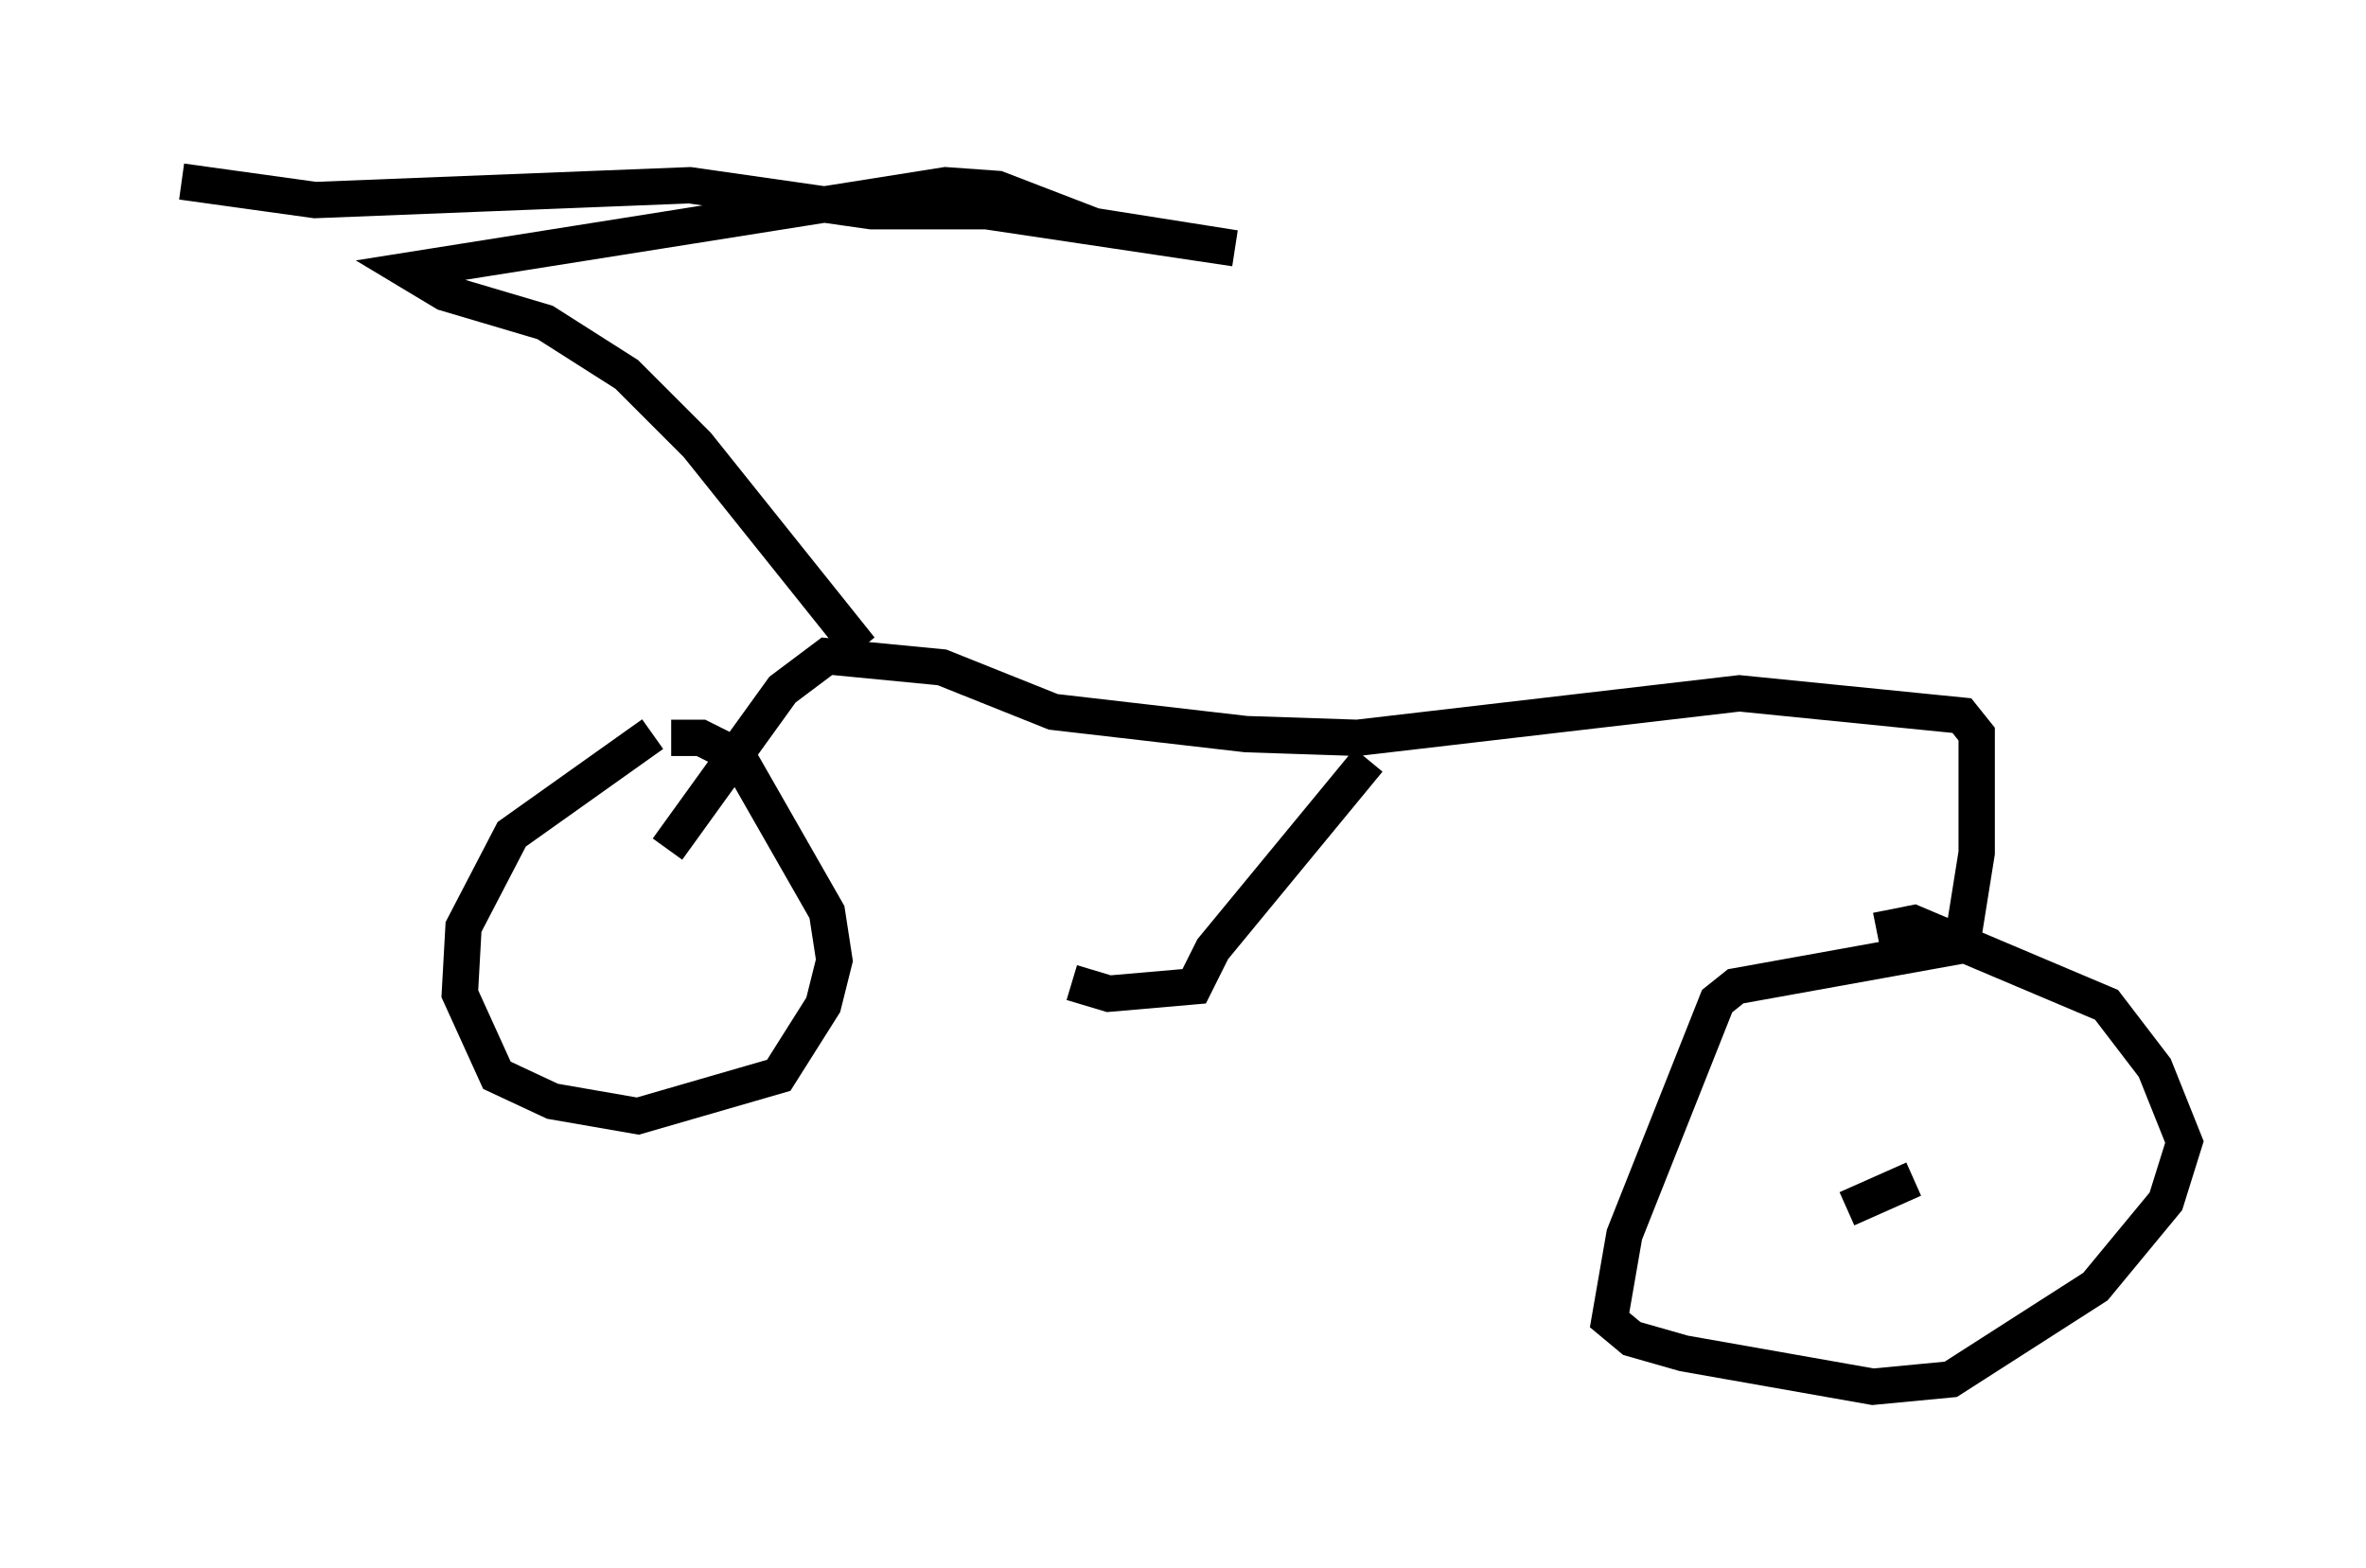 <?xml version="1.0" encoding="utf-8" ?>
<svg baseProfile="full" height="43.177" version="1.1" width="65.126" xmlns="http://www.w3.org/2000/svg" xmlns:ev="http://www.w3.org/2001/xml-events" xmlns:xlink="http://www.w3.org/1999/xlink"><defs /><rect fill="white" height="43.177" width="65.126" x="0" y="0" /><path d="M19.19, 19.7 m-1.225, 0.51 l-3.879, 2.756 -1.327, 2.552 l-0.102, 1.838 1.021, 2.246 l1.531, 0.715 2.348, 0.408 l3.879, -1.123 1.225, -1.94 l0.306, -1.225 -0.204, -1.327 l-2.45, -4.288 -1.021, -0.51 l-0.817, 0.0 m-0.102, 3.063 l3.165, -4.39 1.225, -0.919 l3.165, 0.306 3.063, 1.225 l5.308, 0.613 3.063, 0.102 l10.515, -1.225 6.125, 0.613 l0.408, 0.51 0.0, 3.267 l-0.408, 2.552 -6.227, 1.123 l-0.51, 0.408 -2.552, 6.431 l-0.408, 2.348 0.613, 0.51 l1.429, 0.408 5.206, 0.919 l2.144, -0.204 3.981, -2.552 l1.94, -2.348 0.51, -1.633 l-0.817, -2.042 -1.327, -1.735 l-5.308, -2.246 -1.021, 0.204 m1.021, 6.84 l-1.838, 0.817 m-13.169, -12.352 l-4.288, 5.206 -0.51, 1.021 l-2.348, 0.204 -1.021, -0.306 m-5.819, -9.188 l-4.492, -5.615 -1.94, -1.94 l-2.246, -1.429 -2.756, -0.817 l-1.021, -0.613 14.802, -2.348 l1.429, 0.102 2.654, 1.021 l3.879, 0.613 -6.84, -1.021 l-3.165, 0.0 -5.002, -0.715 l-10.311, 0.408 -3.675, -0.51 " fill="none" stroke="black" stroke-width="1" /></svg>
